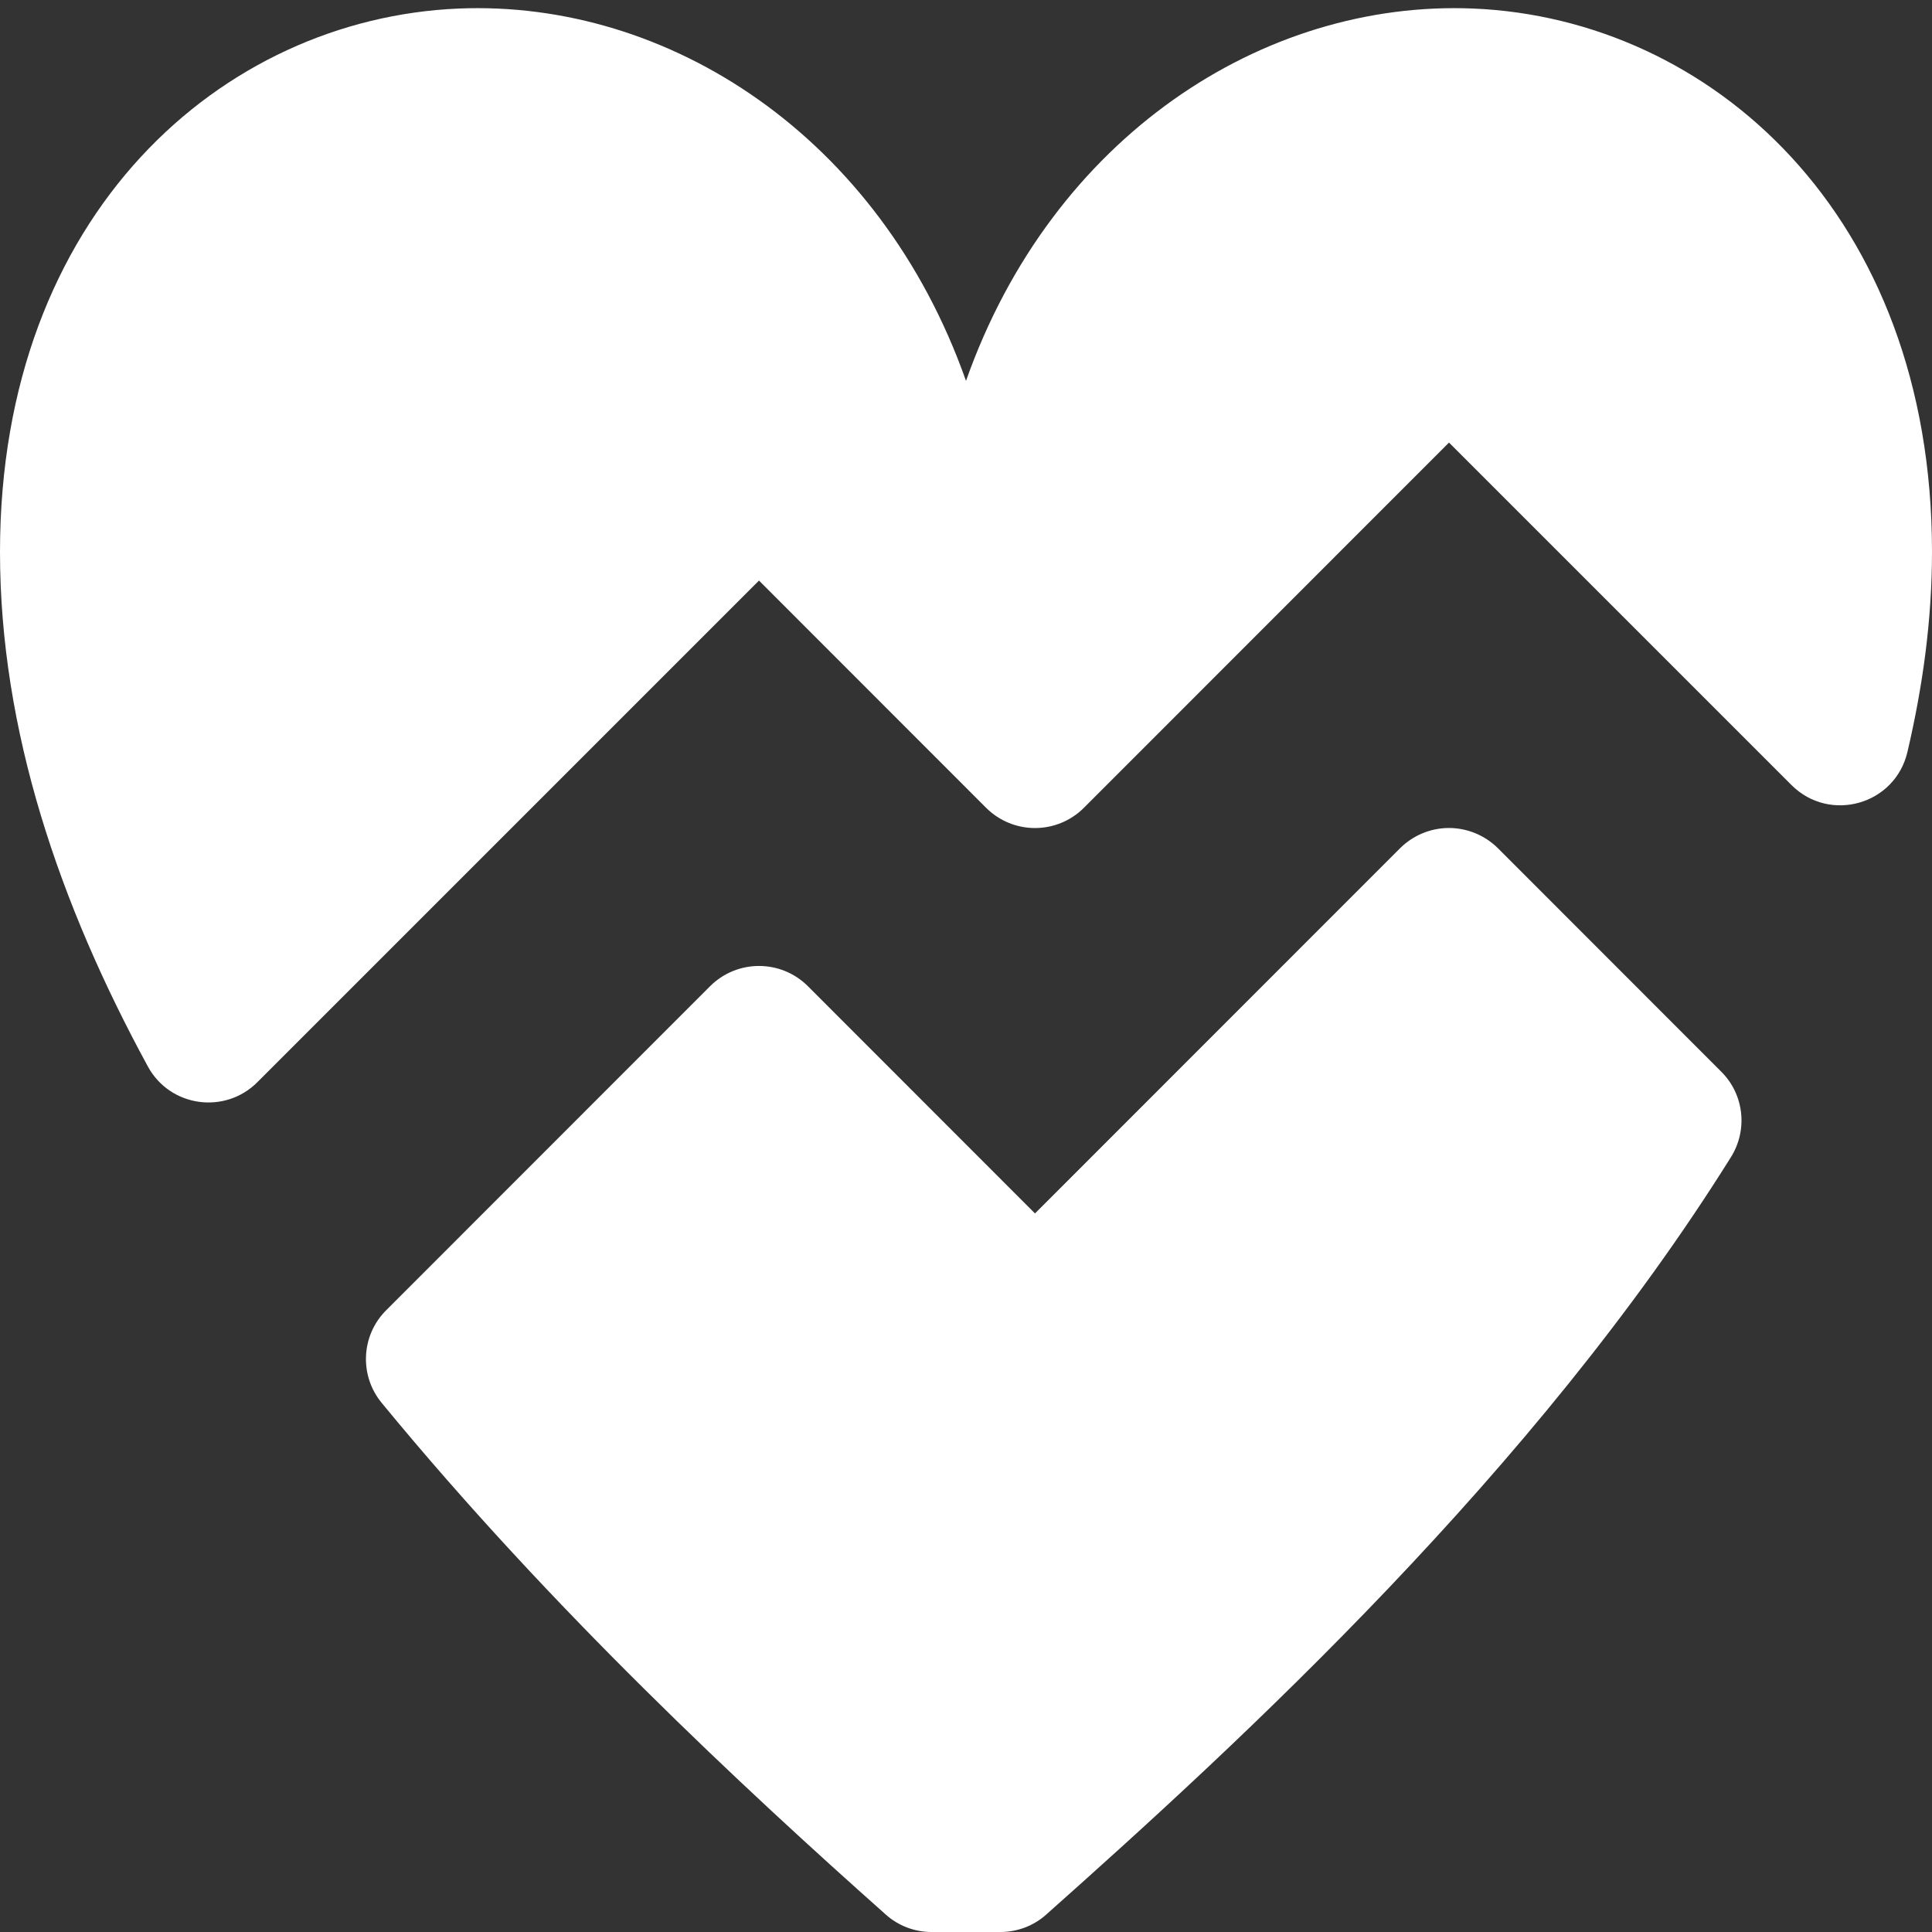 <svg width="14" height="14" viewBox="0 0 14 14" fill="none" xmlns="http://www.w3.org/2000/svg">
<rect x="0" y="0" width="14" height="14" fill="#333333" stroke="none"/>
<path d="M3.322 0.062C1.612 0.135 0 1.546 0 4C0 5.293 0.432 6.553 1.072 7.729C1.232 8.022 1.629 8.078 1.865 7.842L5.5 4.207L7.146 5.854C7.342 6.049 7.658 6.049 7.854 5.854L10.5 3.207L12.982 5.689C13.26 5.966 13.733 5.831 13.822 5.449C13.933 4.975 14 4.492 14 4C14 1.546 12.388 0.135 10.678 0.062C9.156 -0.002 7.625 0.989 7 2.76C6.375 0.989 4.844 -0.002 3.322 0.062ZM10.492 6C10.362 6.002 10.238 6.055 10.146 6.146L7.5 8.793L5.854 7.146C5.658 6.951 5.342 6.951 5.146 7.146L2.799 9.494C2.616 9.676 2.602 9.967 2.766 10.166C3.998 11.665 5.389 12.958 6.418 13.873C6.509 13.955 6.628 14 6.75 14H7.25C7.372 14 7.491 13.955 7.582 13.873C8.997 12.615 11.122 10.66 12.543 8.385C12.667 8.187 12.638 7.93 12.473 7.766L10.854 6.146C10.758 6.051 10.627 5.998 10.492 6Z" fill="white"/>
</svg>
